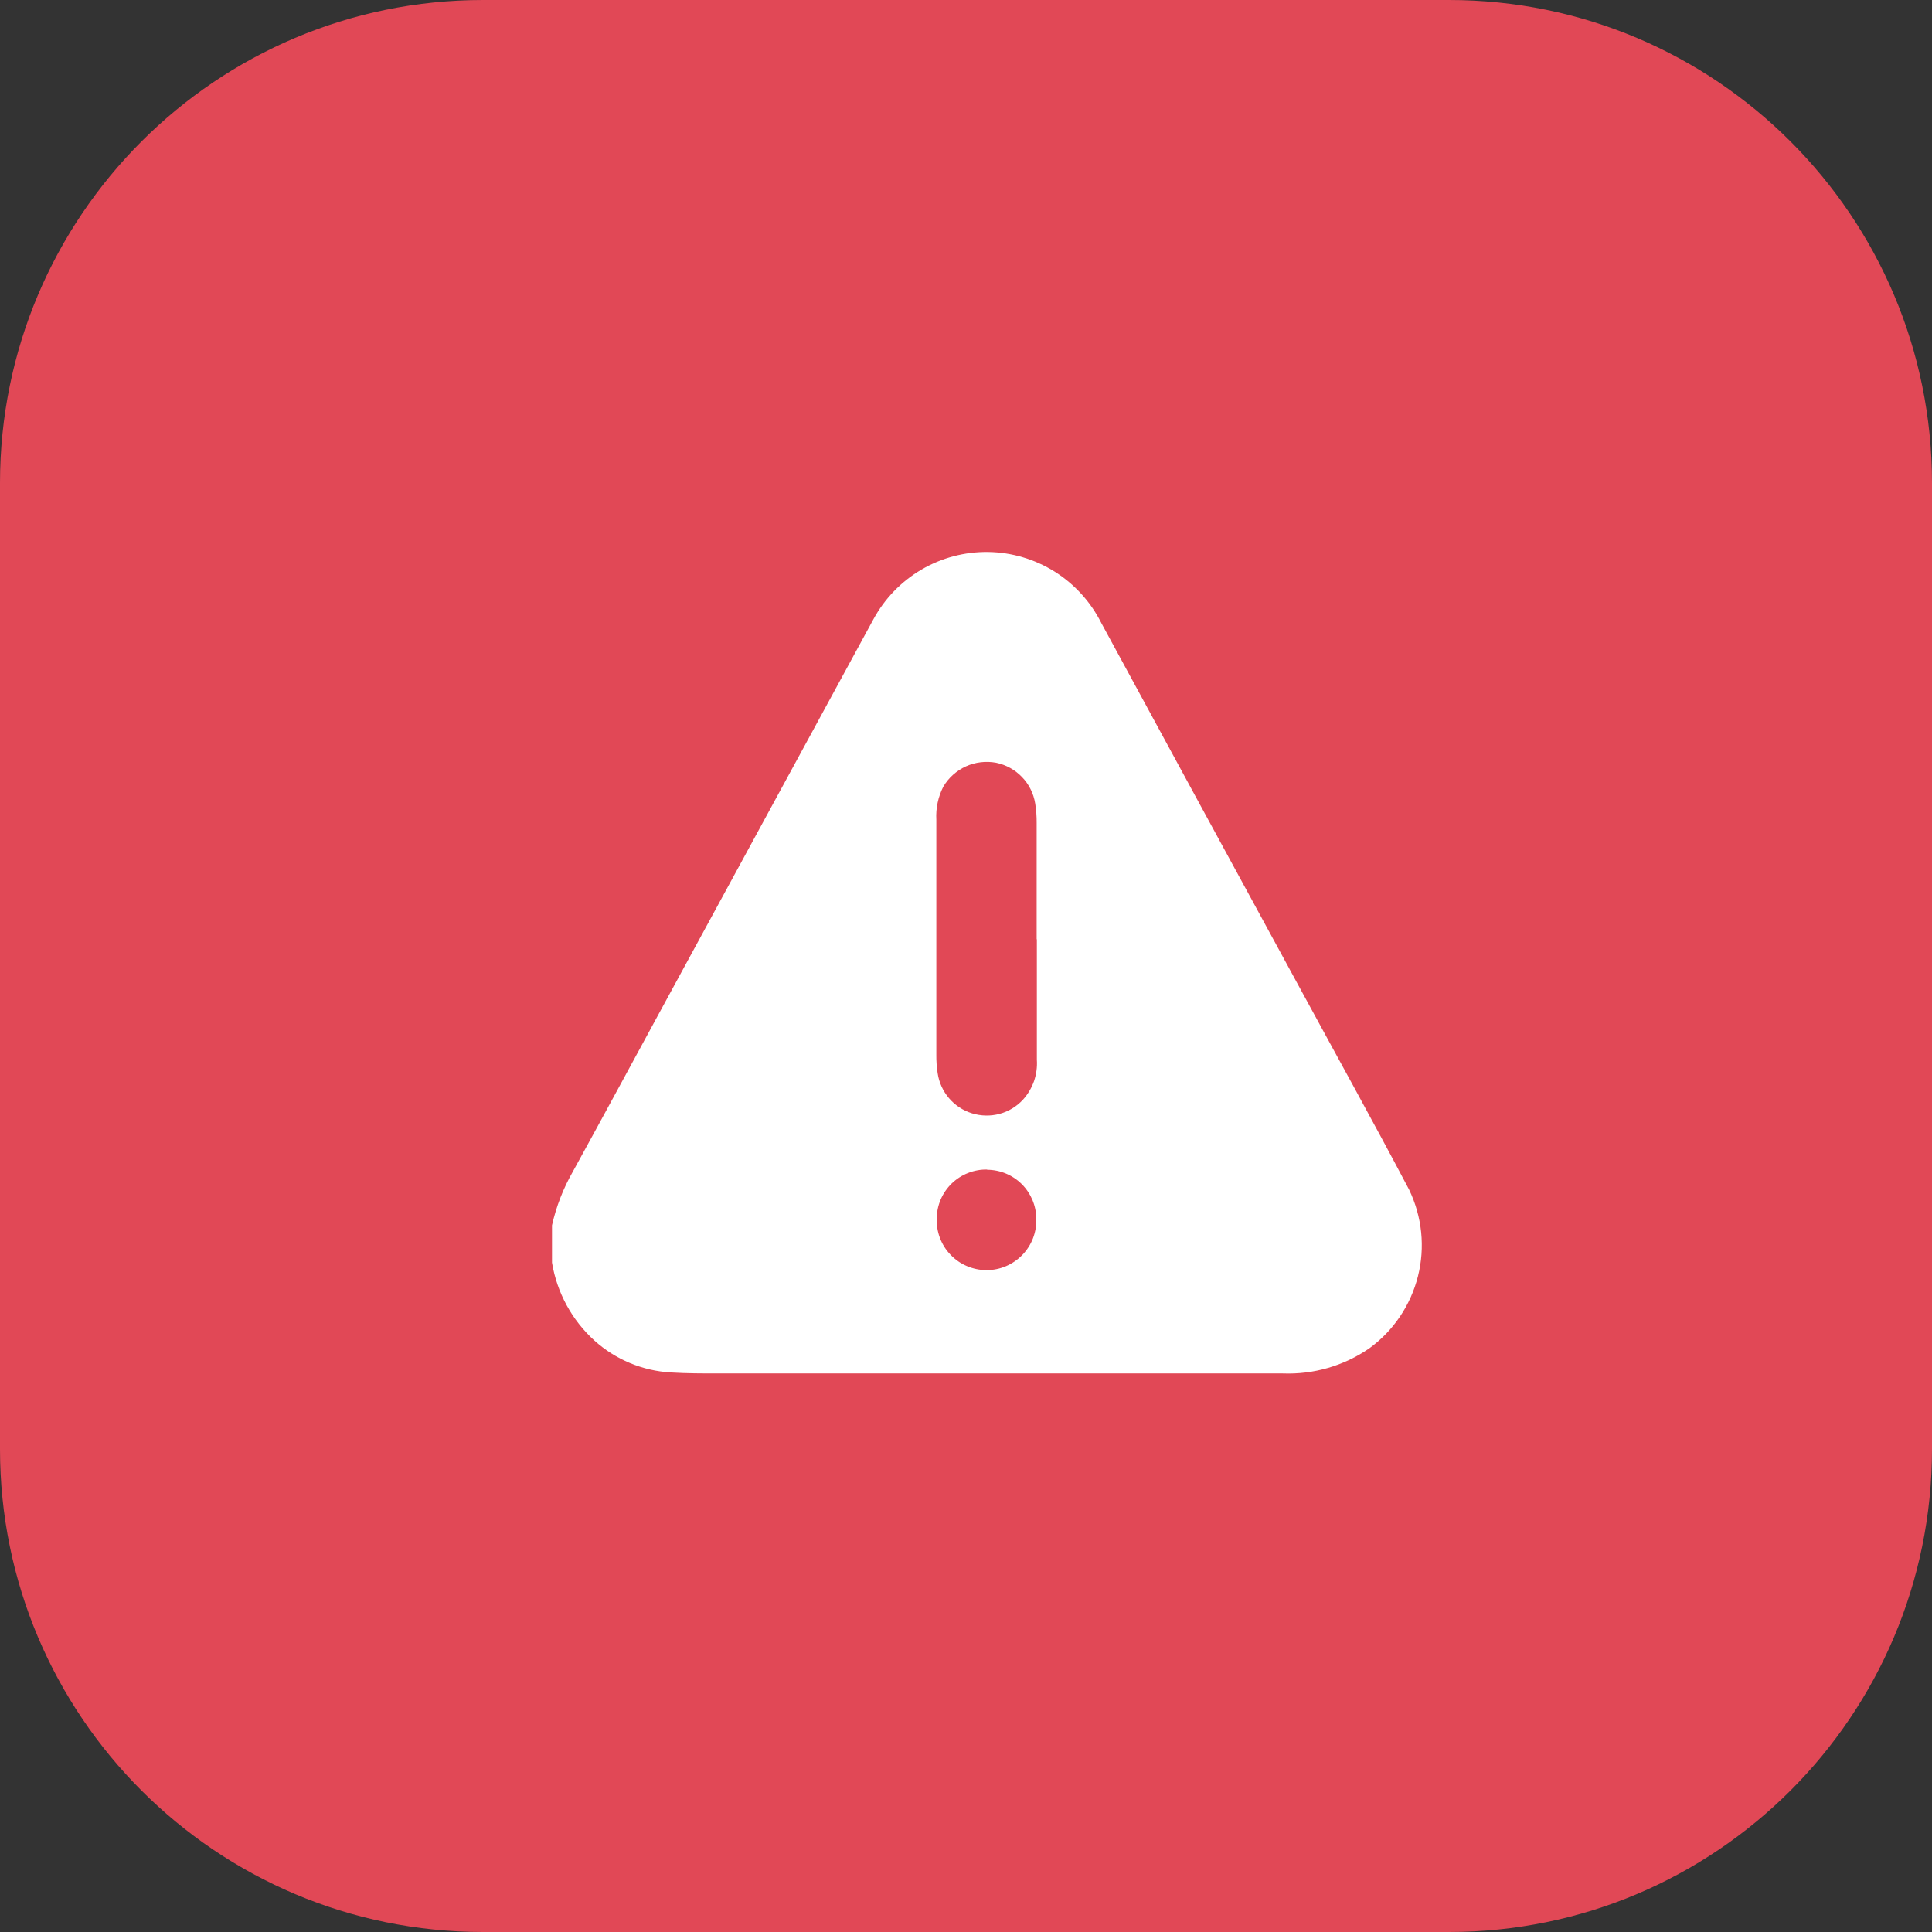 <svg width="28" height="28" viewBox="0 0 28 28" fill="none" xmlns="http://www.w3.org/2000/svg">
<rect x="0" y="0" width="28" height="28" fill="#333333" stroke="none"/>
<path d="M21 0H7C3.134 0 0 3.134 0 7V21C0 24.866 3.134 28 7 28H21C24.866 28 28 24.866 28 21V7C28 3.134 24.866 0 21 0Z" fill="#E14856"/>
<path d="M8 18.299V17.758C8.061 17.487 8.162 17.226 8.3 16.984C8.731 16.201 9.155 15.414 9.582 14.63L12.655 8.981C12.816 8.681 13.057 8.43 13.351 8.257C13.645 8.084 13.981 7.995 14.323 8C14.664 8.005 14.997 8.104 15.286 8.285C15.575 8.467 15.808 8.724 15.961 9.029C16.913 10.783 17.867 12.537 18.822 14.289C19.356 15.272 19.9 16.251 20.422 17.242C20.61 17.633 20.656 18.077 20.55 18.497C20.444 18.918 20.195 19.287 19.844 19.542C19.477 19.795 19.038 19.922 18.592 19.905H10.413C10.184 19.905 9.955 19.905 9.725 19.891C9.312 19.868 8.92 19.704 8.613 19.427C8.288 19.131 8.072 18.734 8 18.299ZM15.024 13.613V11.928C15.025 11.834 15.018 11.74 15.003 11.646C14.98 11.502 14.914 11.367 14.812 11.262C14.711 11.156 14.58 11.084 14.436 11.054C14.288 11.027 14.135 11.045 13.998 11.107C13.861 11.17 13.746 11.273 13.67 11.403C13.596 11.55 13.561 11.714 13.57 11.878V15.284C13.569 15.374 13.575 15.464 13.589 15.553C13.609 15.688 13.666 15.813 13.754 15.916C13.842 16.019 13.958 16.095 14.087 16.135C14.217 16.175 14.355 16.178 14.486 16.143C14.617 16.108 14.735 16.036 14.827 15.936C14.897 15.858 14.951 15.767 14.986 15.668C15.02 15.568 15.034 15.463 15.027 15.358C15.027 14.776 15.027 14.193 15.027 13.612L15.024 13.613ZM14.306 16.95C14.212 16.948 14.118 16.965 14.03 17C13.942 17.034 13.862 17.086 13.794 17.151C13.726 17.217 13.672 17.295 13.634 17.382C13.597 17.469 13.577 17.562 13.576 17.656C13.572 17.753 13.588 17.85 13.622 17.941C13.656 18.032 13.709 18.115 13.776 18.185C13.843 18.255 13.923 18.311 14.013 18.349C14.102 18.387 14.198 18.407 14.295 18.408C14.392 18.408 14.488 18.389 14.578 18.351C14.667 18.313 14.748 18.258 14.816 18.188C14.883 18.119 14.936 18.036 14.971 17.946C15.006 17.855 15.022 17.758 15.019 17.661C15.017 17.473 14.941 17.294 14.808 17.161C14.674 17.028 14.494 16.954 14.306 16.953V16.95Z" fill="white"/>
</svg>
